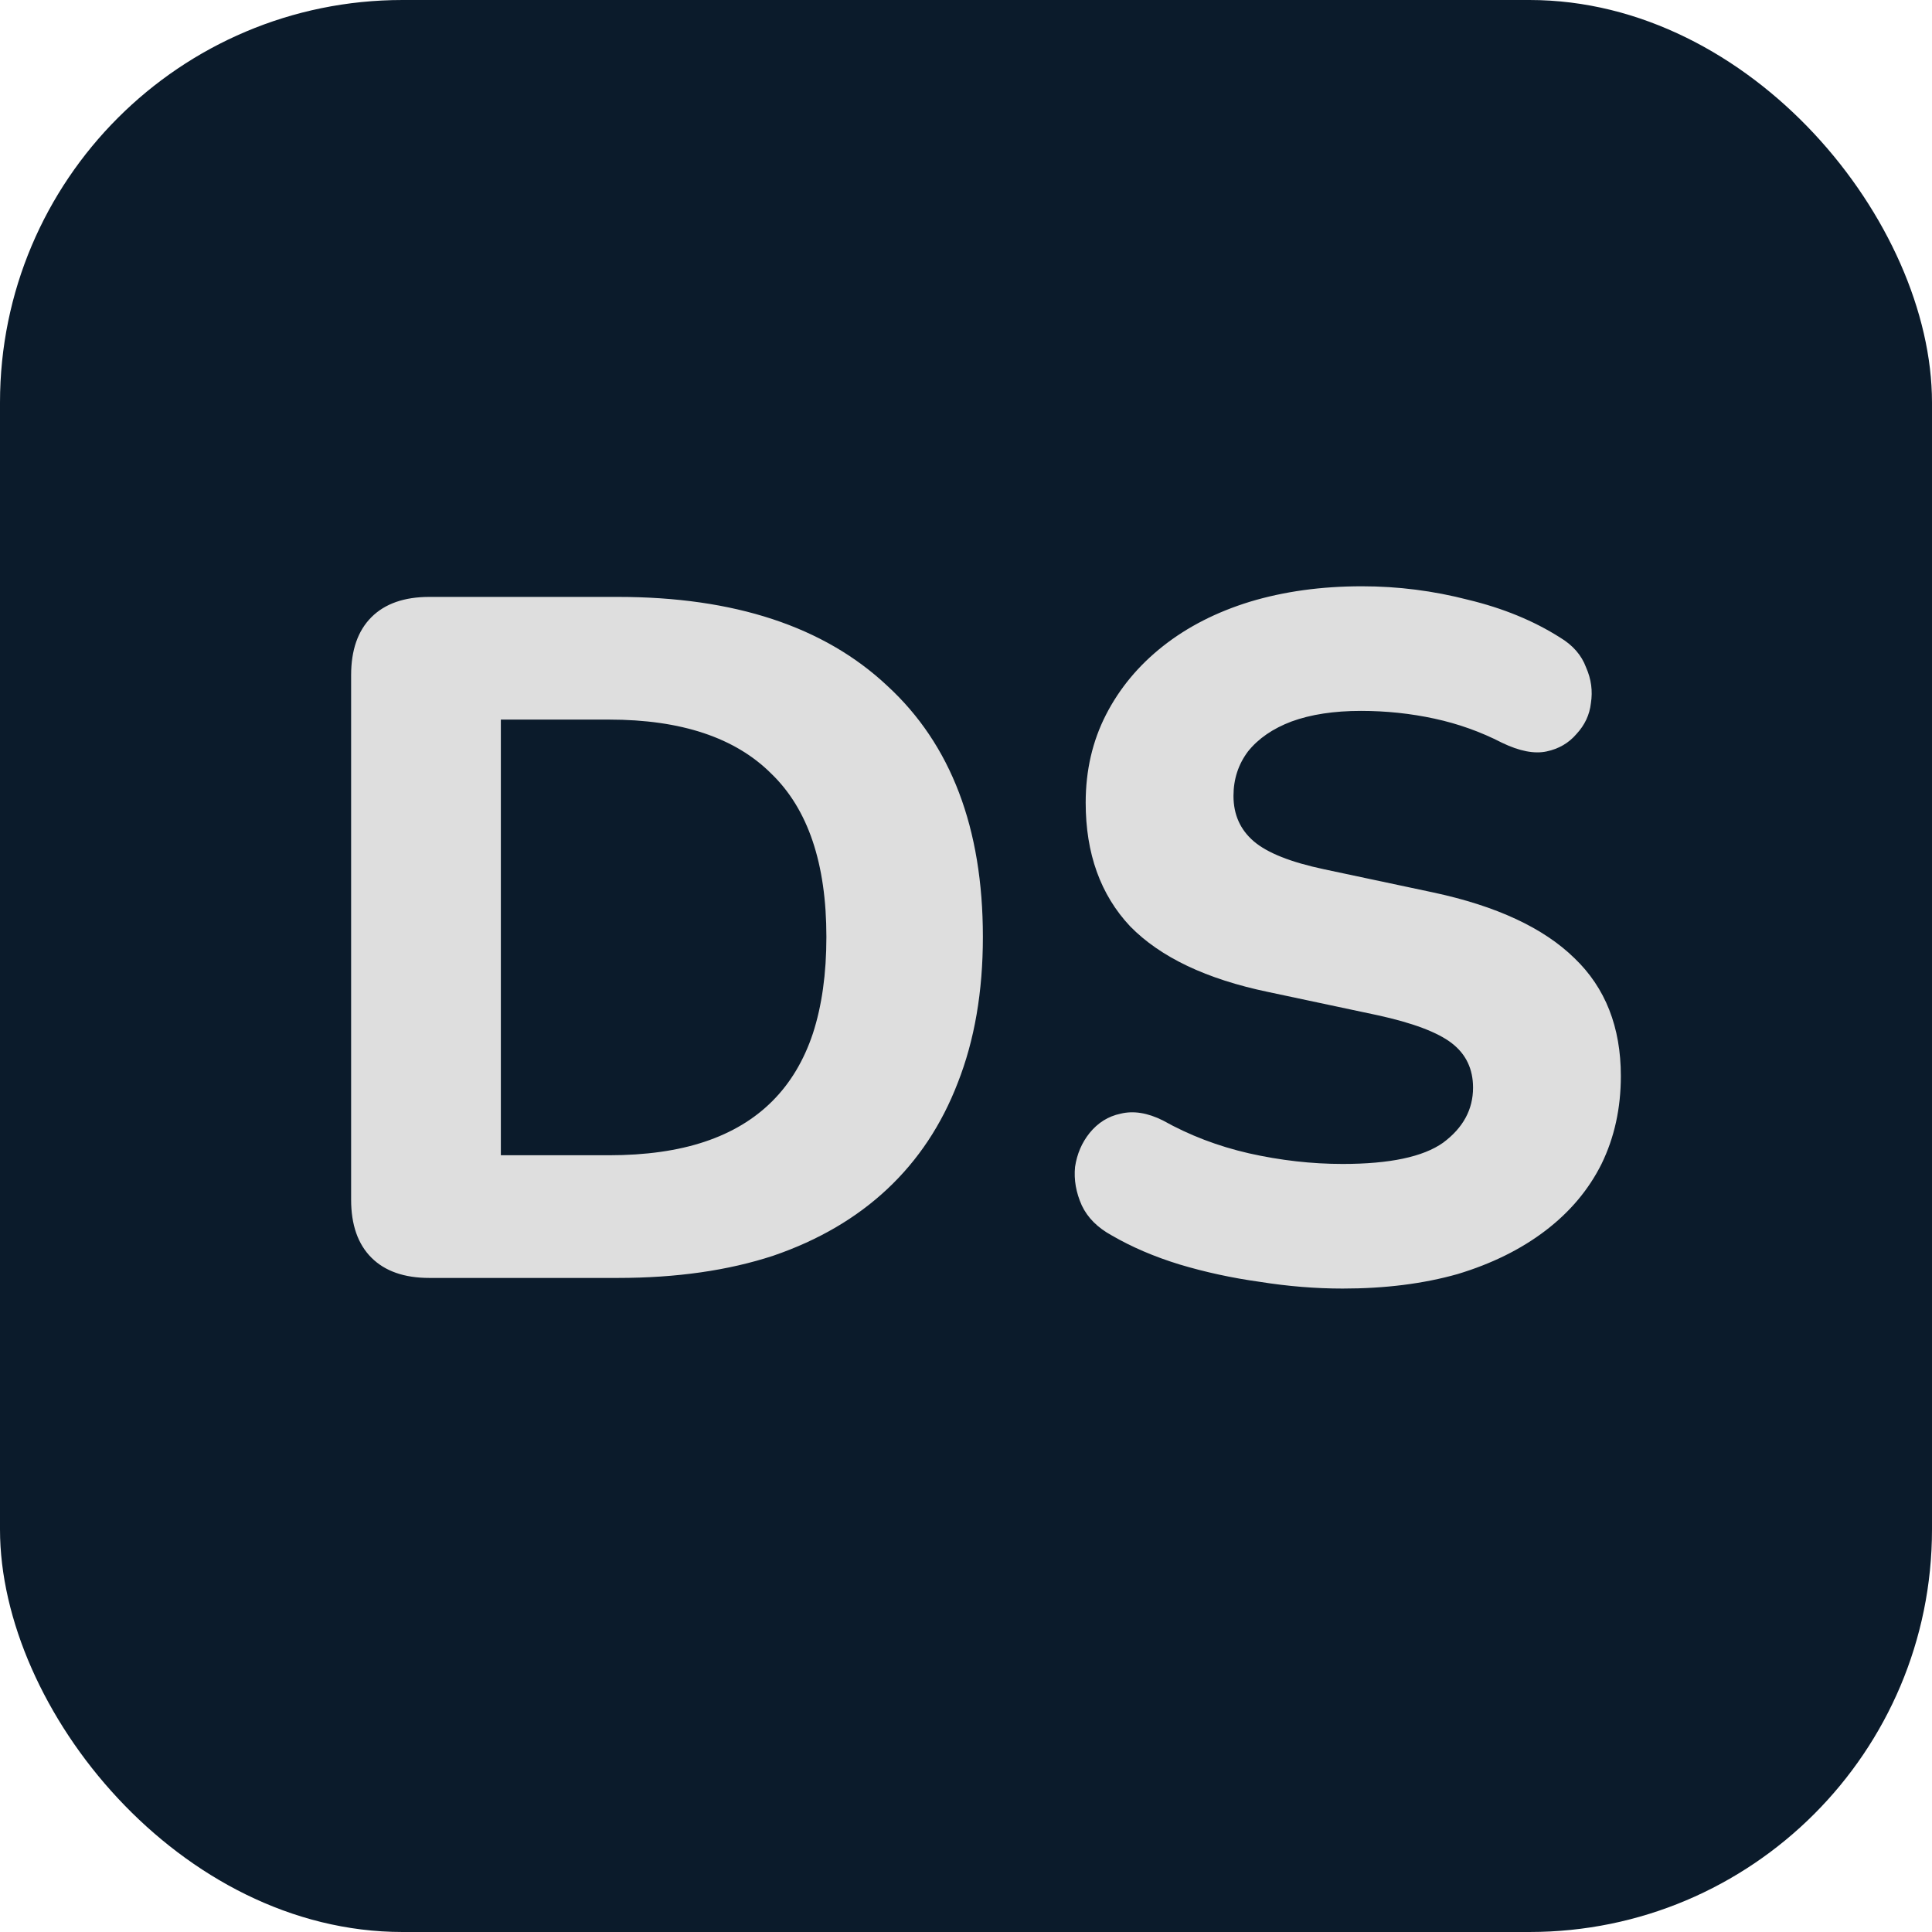 <svg xmlns="http://www.w3.org/2000/svg" width="96" height="96" viewBox="0 0 96 96" fill="none">
<rect width="96" height="96" rx="20" fill="#0B1B2B"/>
<path d="M21.335 63.5C20.087 63.5 19.127 63.164 18.455 62.492C17.783 61.82 17.447 60.86 17.447 59.612V33.548C17.447 32.3 17.783 31.34 18.455 30.668C19.127 29.996 20.087 29.66 21.335 29.66H30.695C36.487 29.66 40.951 31.132 44.087 34.076C47.255 36.988 48.839 41.148 48.839 46.556C48.839 49.276 48.423 51.692 47.591 53.804C46.791 55.884 45.623 57.644 44.087 59.084C42.551 60.524 40.663 61.628 38.423 62.396C36.183 63.132 33.607 63.5 30.695 63.5H21.335ZM24.887 57.404H30.263C32.087 57.404 33.671 57.18 35.015 56.732C36.359 56.284 37.479 55.612 38.375 54.716C39.271 53.82 39.943 52.7 40.391 51.356C40.839 49.98 41.063 48.38 41.063 46.556C41.063 42.908 40.151 40.204 38.327 38.444C36.535 36.652 33.847 35.756 30.263 35.756H24.887V57.404ZM66.715 64.028C65.371 64.028 63.995 63.916 62.587 63.692C61.211 63.5 59.883 63.212 58.603 62.828C57.355 62.444 56.235 61.964 55.243 61.388C54.539 61.004 54.043 60.508 53.755 59.9C53.467 59.26 53.355 58.62 53.419 57.98C53.515 57.34 53.755 56.78 54.139 56.3C54.555 55.788 55.067 55.468 55.675 55.34C56.315 55.18 57.019 55.292 57.787 55.676C59.099 56.412 60.523 56.956 62.059 57.308C63.627 57.66 65.179 57.836 66.715 57.836C69.051 57.836 70.715 57.484 71.707 56.78C72.699 56.044 73.195 55.132 73.195 54.044C73.195 53.116 72.843 52.38 72.139 51.836C71.435 51.292 70.203 50.828 68.443 50.444L63.019 49.292C59.947 48.652 57.659 47.564 56.155 46.028C54.683 44.46 53.947 42.412 53.947 39.884C53.947 38.284 54.283 36.828 54.955 35.516C55.627 34.204 56.571 33.068 57.787 32.108C59.003 31.148 60.443 30.412 62.107 29.9C63.803 29.388 65.659 29.132 67.675 29.132C69.467 29.132 71.227 29.356 72.955 29.804C74.683 30.22 76.203 30.844 77.515 31.676C78.155 32.06 78.587 32.556 78.811 33.164C79.067 33.74 79.147 34.332 79.051 34.94C78.987 35.516 78.747 36.028 78.331 36.476C77.947 36.924 77.451 37.212 76.843 37.34C76.235 37.468 75.499 37.324 74.635 36.908C73.579 36.364 72.459 35.964 71.275 35.708C70.091 35.452 68.875 35.324 67.627 35.324C66.283 35.324 65.131 35.5 64.171 35.852C63.243 36.204 62.523 36.7 62.011 37.34C61.531 37.98 61.291 38.716 61.291 39.548C61.291 40.476 61.627 41.228 62.299 41.804C62.971 42.38 64.139 42.844 65.803 43.196L71.227 44.348C74.363 45.02 76.699 46.108 78.235 47.612C79.771 49.084 80.539 51.036 80.539 53.468C80.539 55.068 80.219 56.524 79.579 57.836C78.939 59.116 78.011 60.22 76.795 61.148C75.579 62.076 74.123 62.796 72.427 63.308C70.731 63.788 68.827 64.028 66.715 64.028Z" fill="#DEDEDE"/>
</svg>